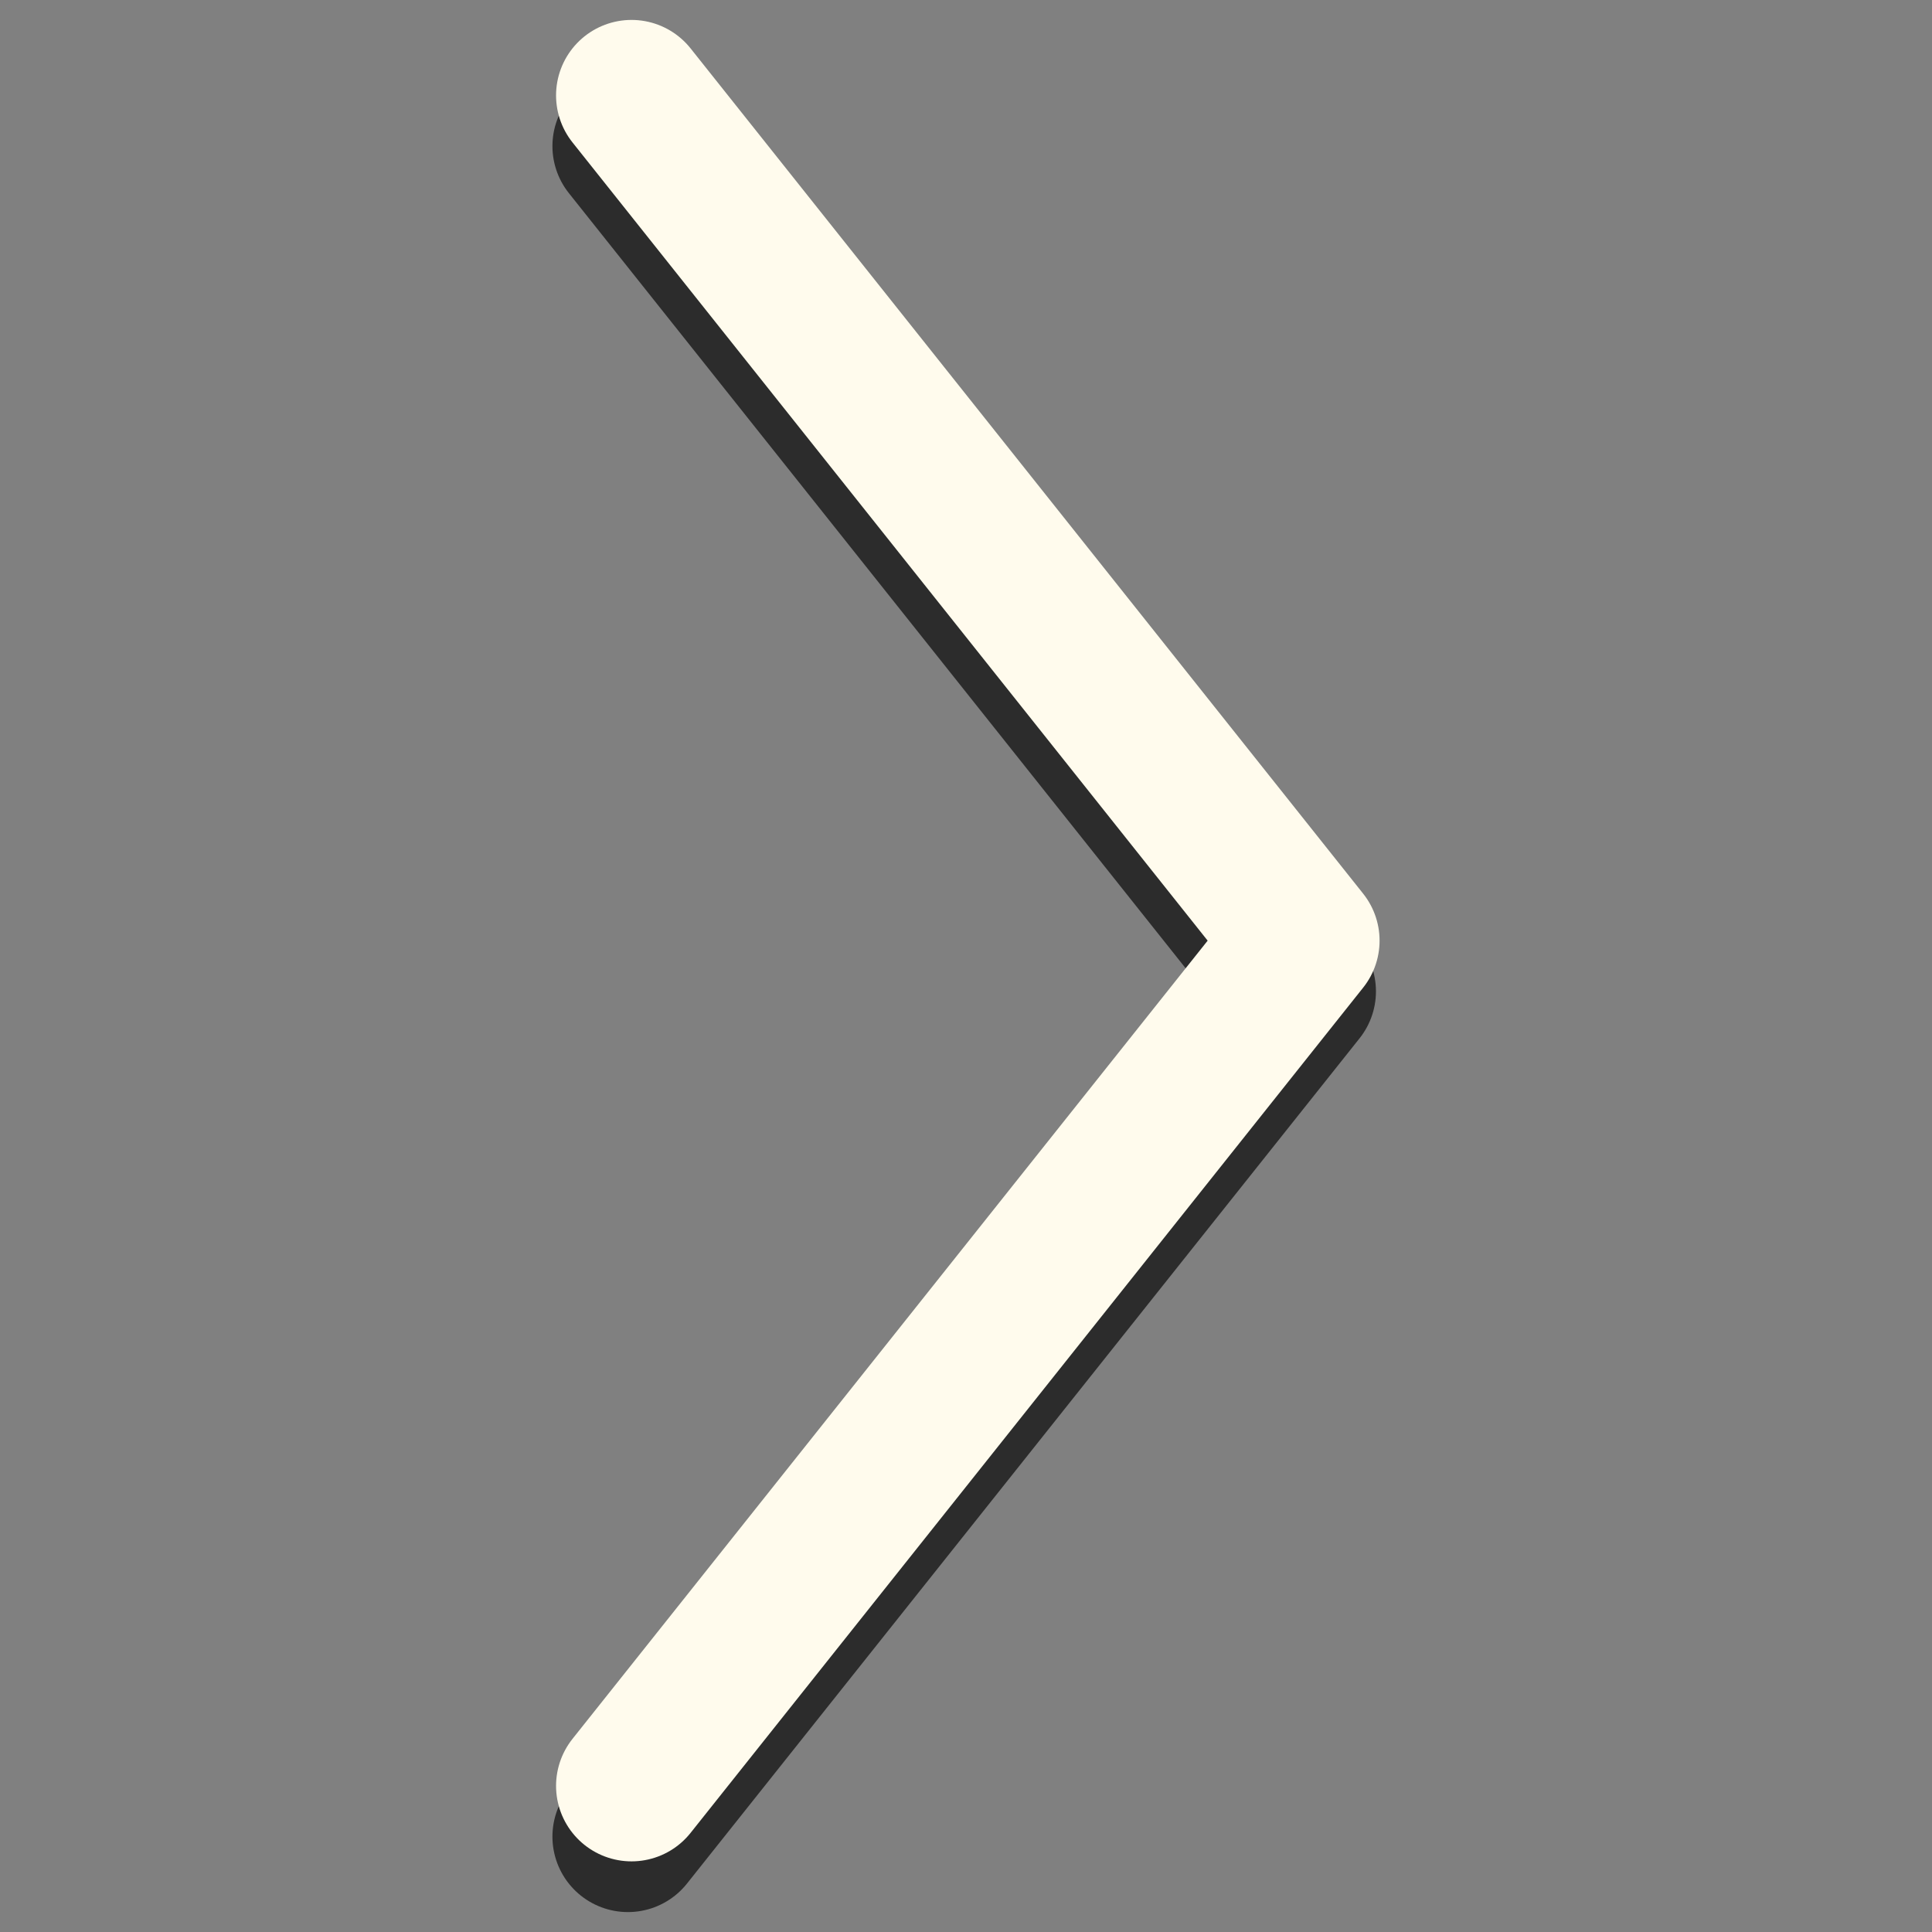 <?xml version="1.0" encoding="utf-8"?>
<!-- Generator: Adobe Illustrator 23.0.6, SVG Export Plug-In . SVG Version: 6.00 Build 0)  -->
<svg version="1.1" id="Layer_1" xmlns="http://www.w3.org/2000/svg" xmlns:xlink="http://www.w3.org/1999/xlink" x="0px" y="0px"
	 viewBox="0 0 160 160" style="enable-background:new 0 0 160 160;" xml:space="preserve">
<rect x="0" y="0" width="160" height="160" fill="#808080" stroke="none"/>
<style type="text/css">
	.st0{opacity:0.66;fill:none;stroke:#000000;stroke-width:12.5;stroke-linecap:round;stroke-linejoin:round;stroke-miterlimit:10;}
	.st1{fill:none;stroke:#FFFBED;stroke-width:12.5;stroke-linecap:round;stroke-linejoin:round;stroke-miterlimit:10;}
</style>
<g>
	<polyline class="st0" points="52,12.1 107.7,82.1 52,152.1 	"/>
	<polyline class="st1" points="52.3,7.9 108,77.9 52.3,147.9 	"/>
</g>
</svg>
